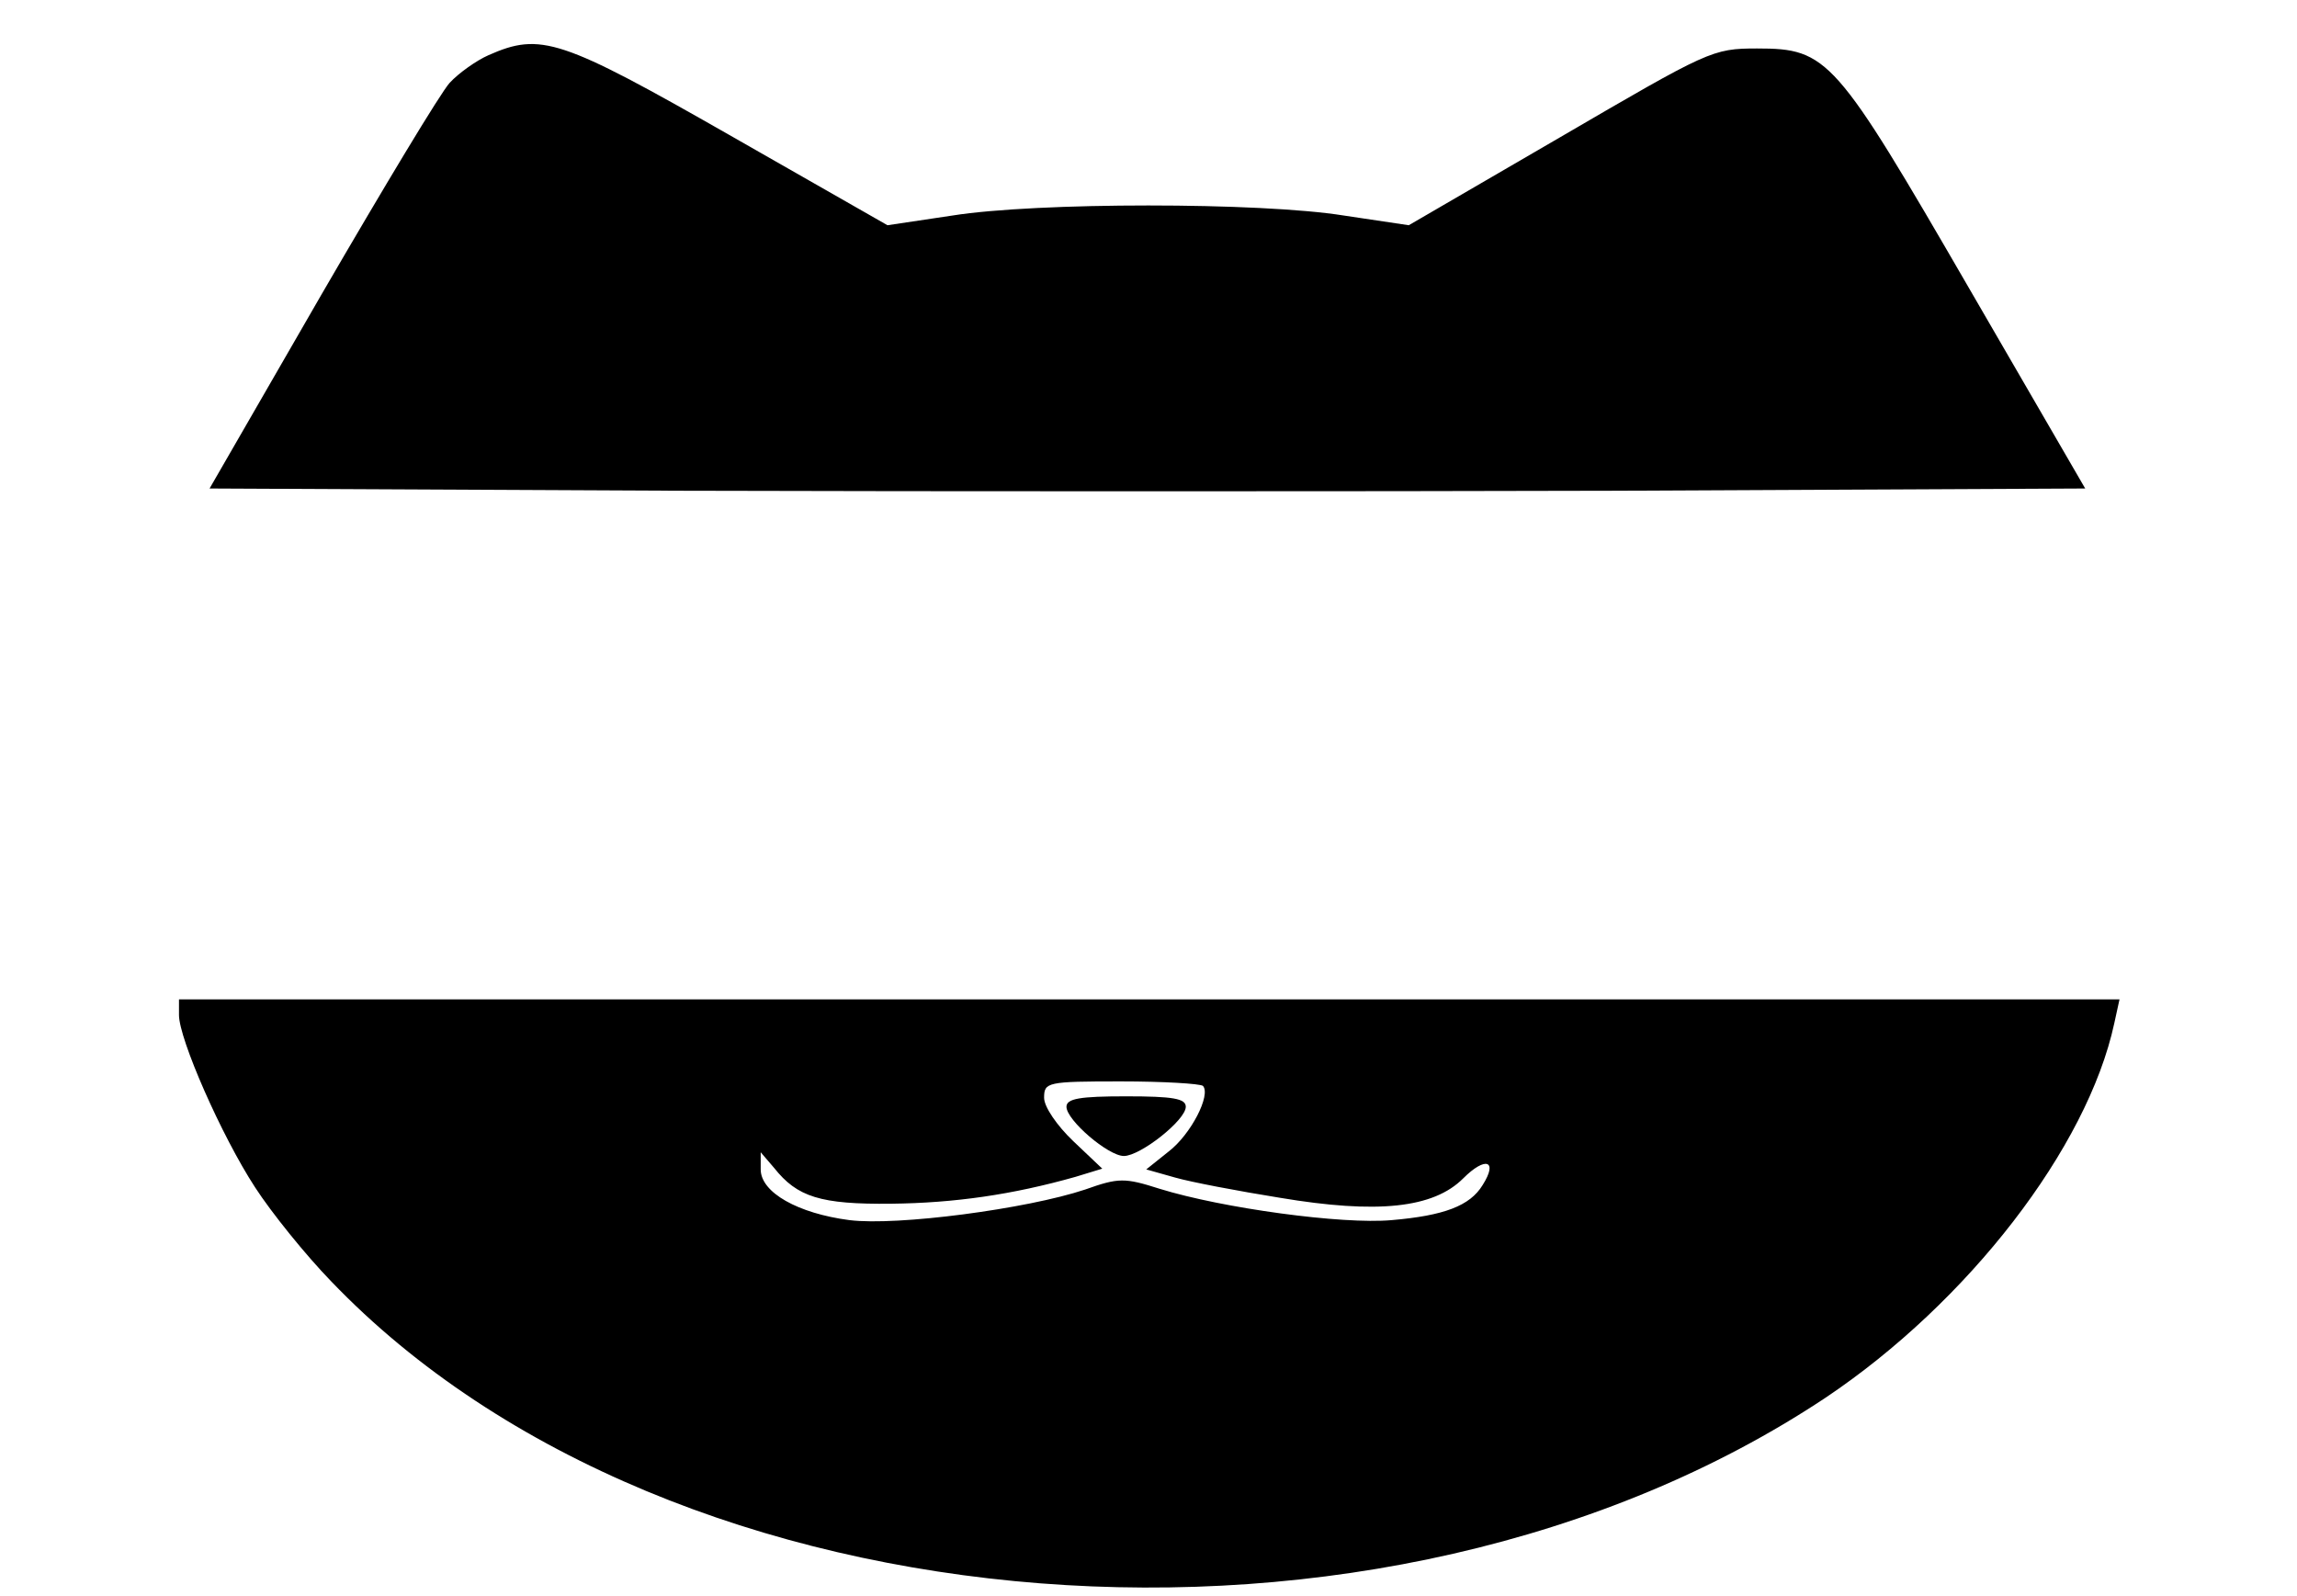 <?xml version="1.0" standalone="no"?>
<!DOCTYPE svg PUBLIC "-//W3C//DTD SVG 20010904//EN"
 "http://www.w3.org/TR/2001/REC-SVG-20010904/DTD/svg10.dtd">
<svg version="1.0" xmlns="http://www.w3.org/2000/svg"
 width="308pt" height="214pt" viewBox="0 0 308 214"
 preserveAspectRatio="xMidYMid meet">
<g transform="translate(0,214) scale(0.1,-0.1)"
fill="#000000" stroke="none">
<path d="M655 2066 c-16 -7 -40 -24 -52 -37 -12 -13 -89 -141 -172 -284 l-150
-260 629 -3 c347 -1 913 -1 1258 0 l628 3 -156 269 c-179 309 -189 321 -284
321 -60 0 -65 -3 -264 -119 l-203 -118 -87 13 c-112 18 -412 18 -525 0 l-87
-13 -212 121 c-226 129 -253 138 -323 107z"/>
<path d="M240 779 c0 -32 57 -162 102 -231 22 -34 68 -91 102 -126 457 -477
1410 -551 2004 -156 191 128 351 335 387 502 l7 32 -1301 0 -1301 0 0 -21z
m1373 -95 c11 -12 -16 -65 -46 -88 l-30 -24 39 -11 c21 -6 84 -18 140 -27 131
-22 206 -14 246 26 30 30 47 24 26 -9 -17 -28 -52 -41 -122 -47 -66 -6 -227
16 -311 42 -47 15 -55 15 -100 -1 -78 -26 -252 -49 -316 -41 -69 9 -119 37
-119 68 l0 23 18 -21 c31 -39 62 -49 157 -48 85 1 162 12 247 36 l36 11 -39
37 c-22 21 -39 46 -39 58 0 21 4 22 103 22 57 0 106 -3 110 -6z"/>
<path d="M1430 656 c0 -18 56 -66 77 -66 22 0 83 48 83 66 0 11 -17 14 -80 14
-62 0 -80 -3 -80 -14z"/>
</g>
</svg>
